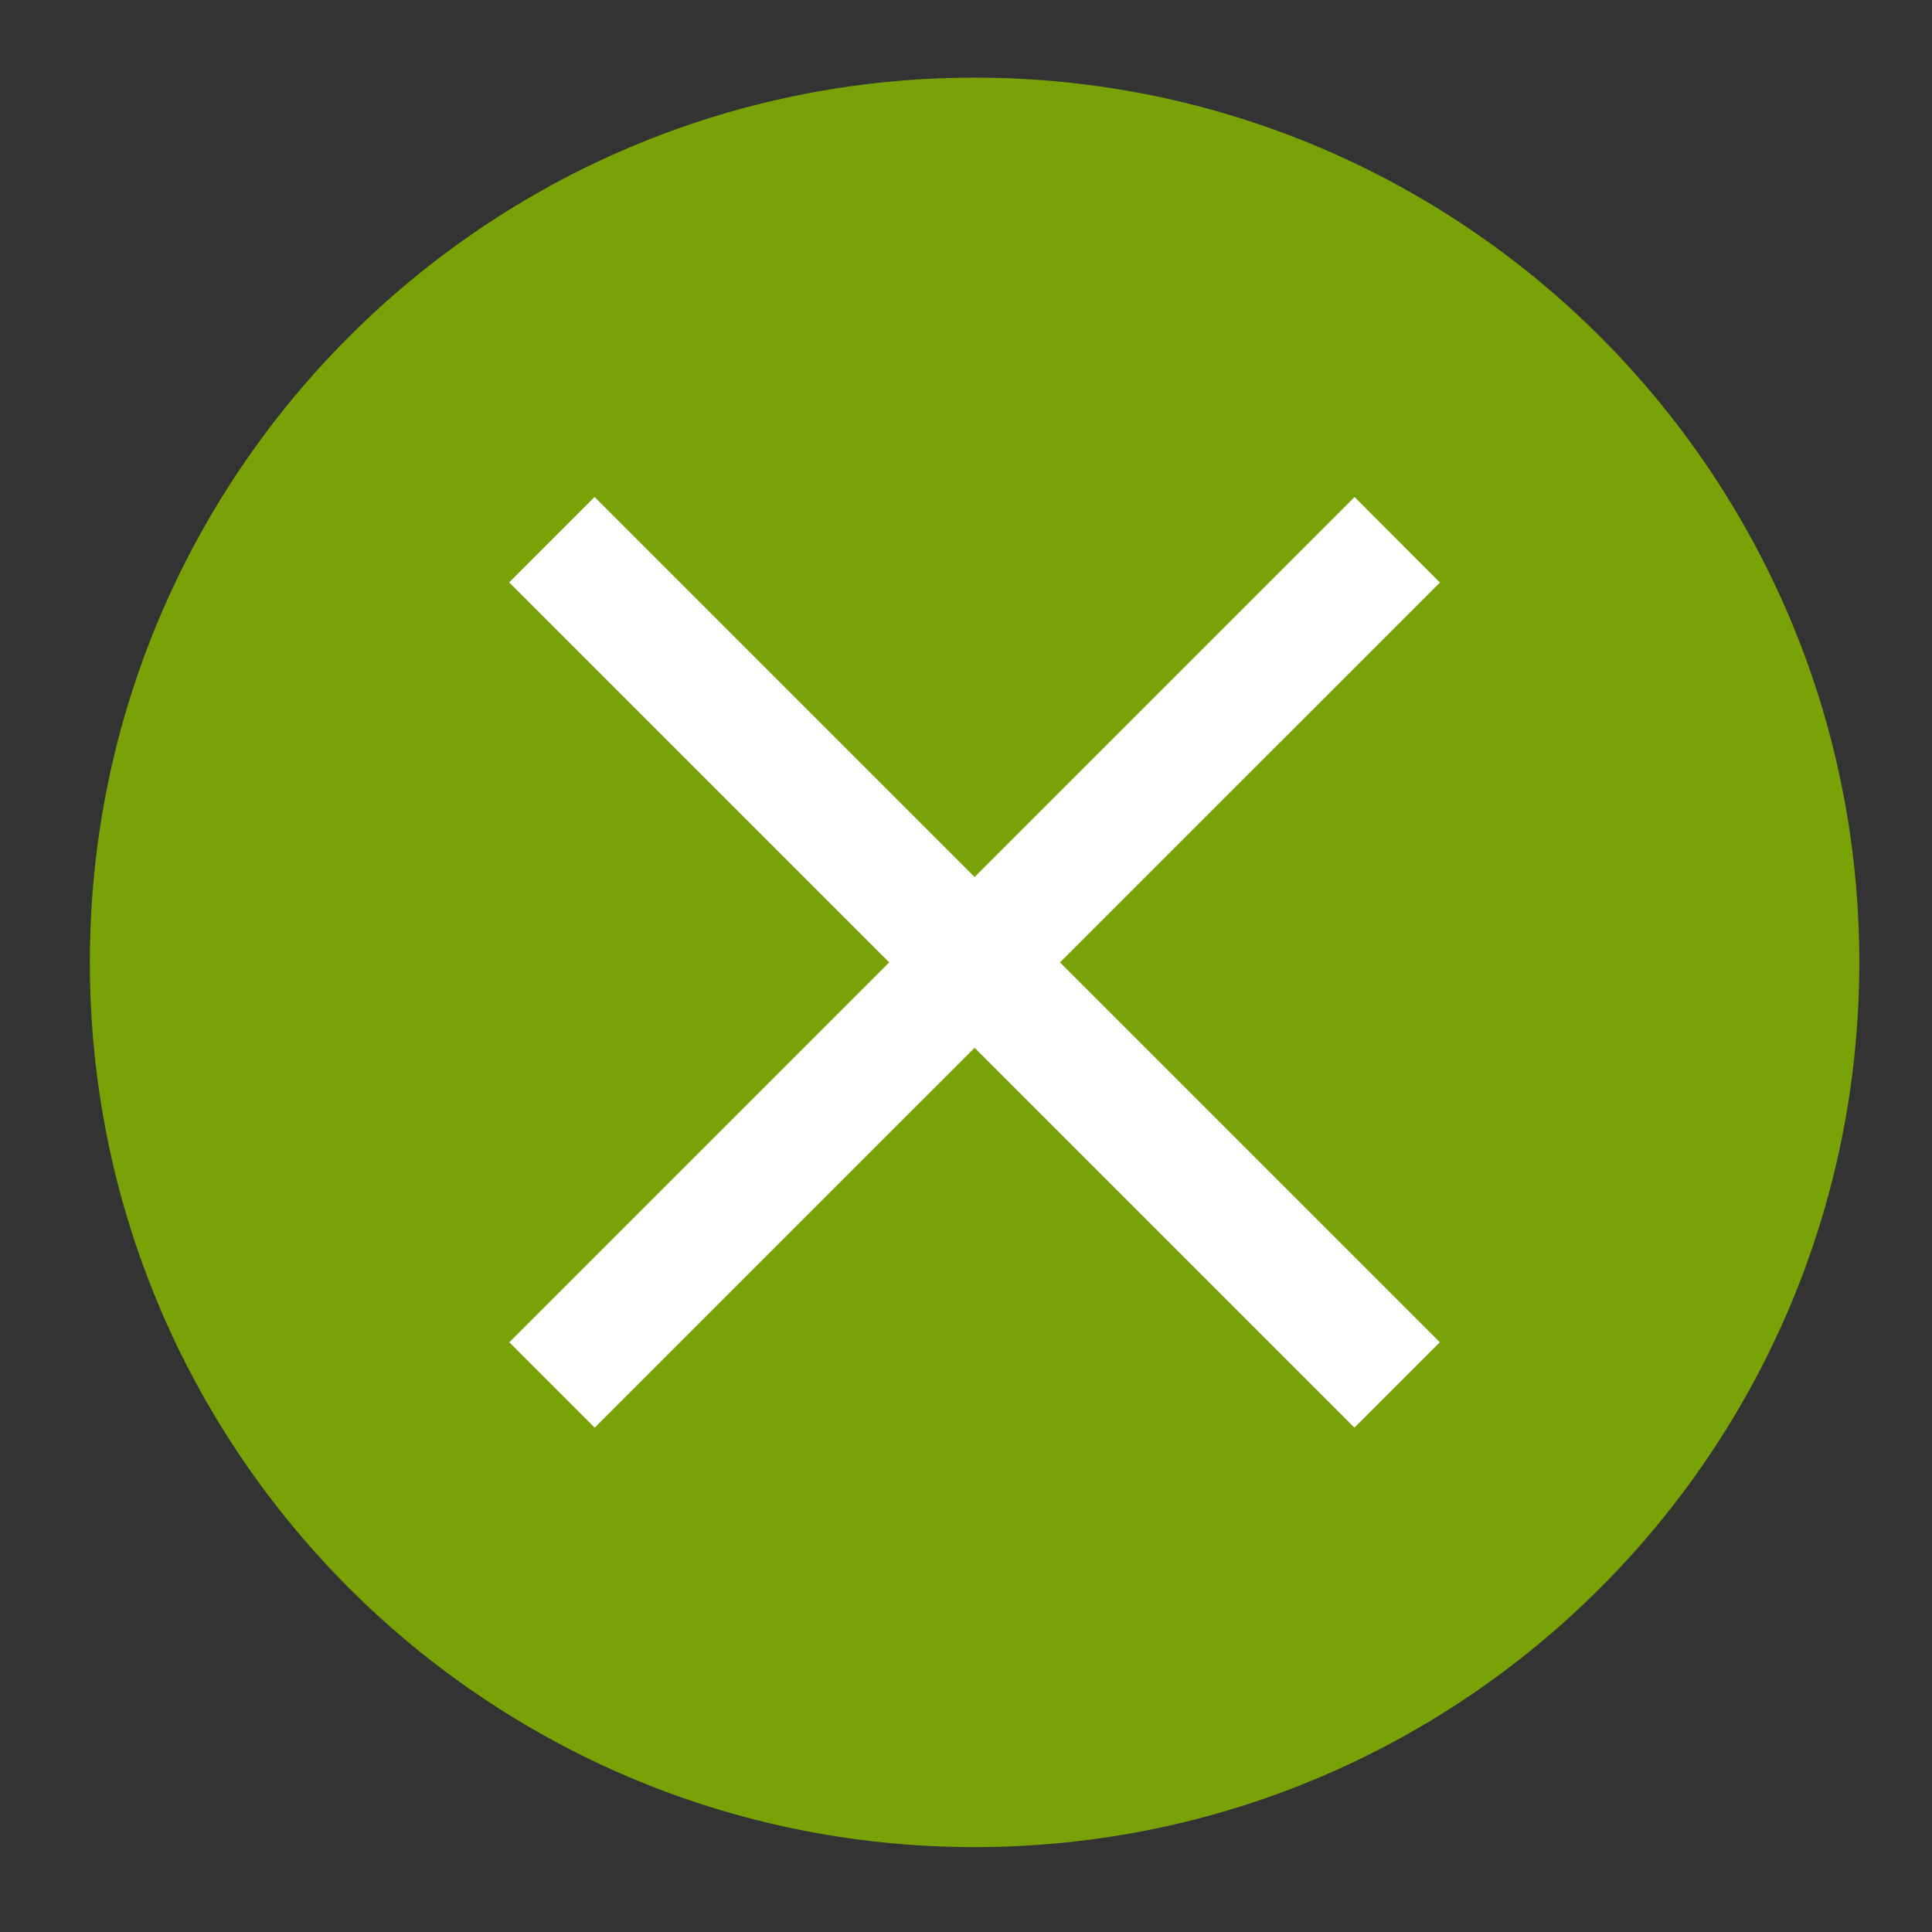 <svg width="16" height="16" viewBox="0 0 16 16" fill="none" xmlns="http://www.w3.org/2000/svg">
    <rect x="0" y="0" width="16" height="16" fill="#333333" stroke="none"/>
    <path
        d="M8.071 15.297C12.118 15.297 15.398 12.017 15.398 7.97C15.398 3.923 12.118 0.643 8.071 0.643C4.024 0.643 0.744 3.923 0.744 7.97C0.744 12.017 4.024 15.297 8.071 15.297Z"
        fill="#79A207" />
    <path d="M11.218 4.116L4.218 11.116L4.925 11.823L11.925 4.824L11.218 4.116Z"
        fill="white" />
    <path d="M4.924 4.116L4.217 4.823L11.217 11.823L11.924 11.116L4.924 4.116Z"
        fill="white" />
</svg>
